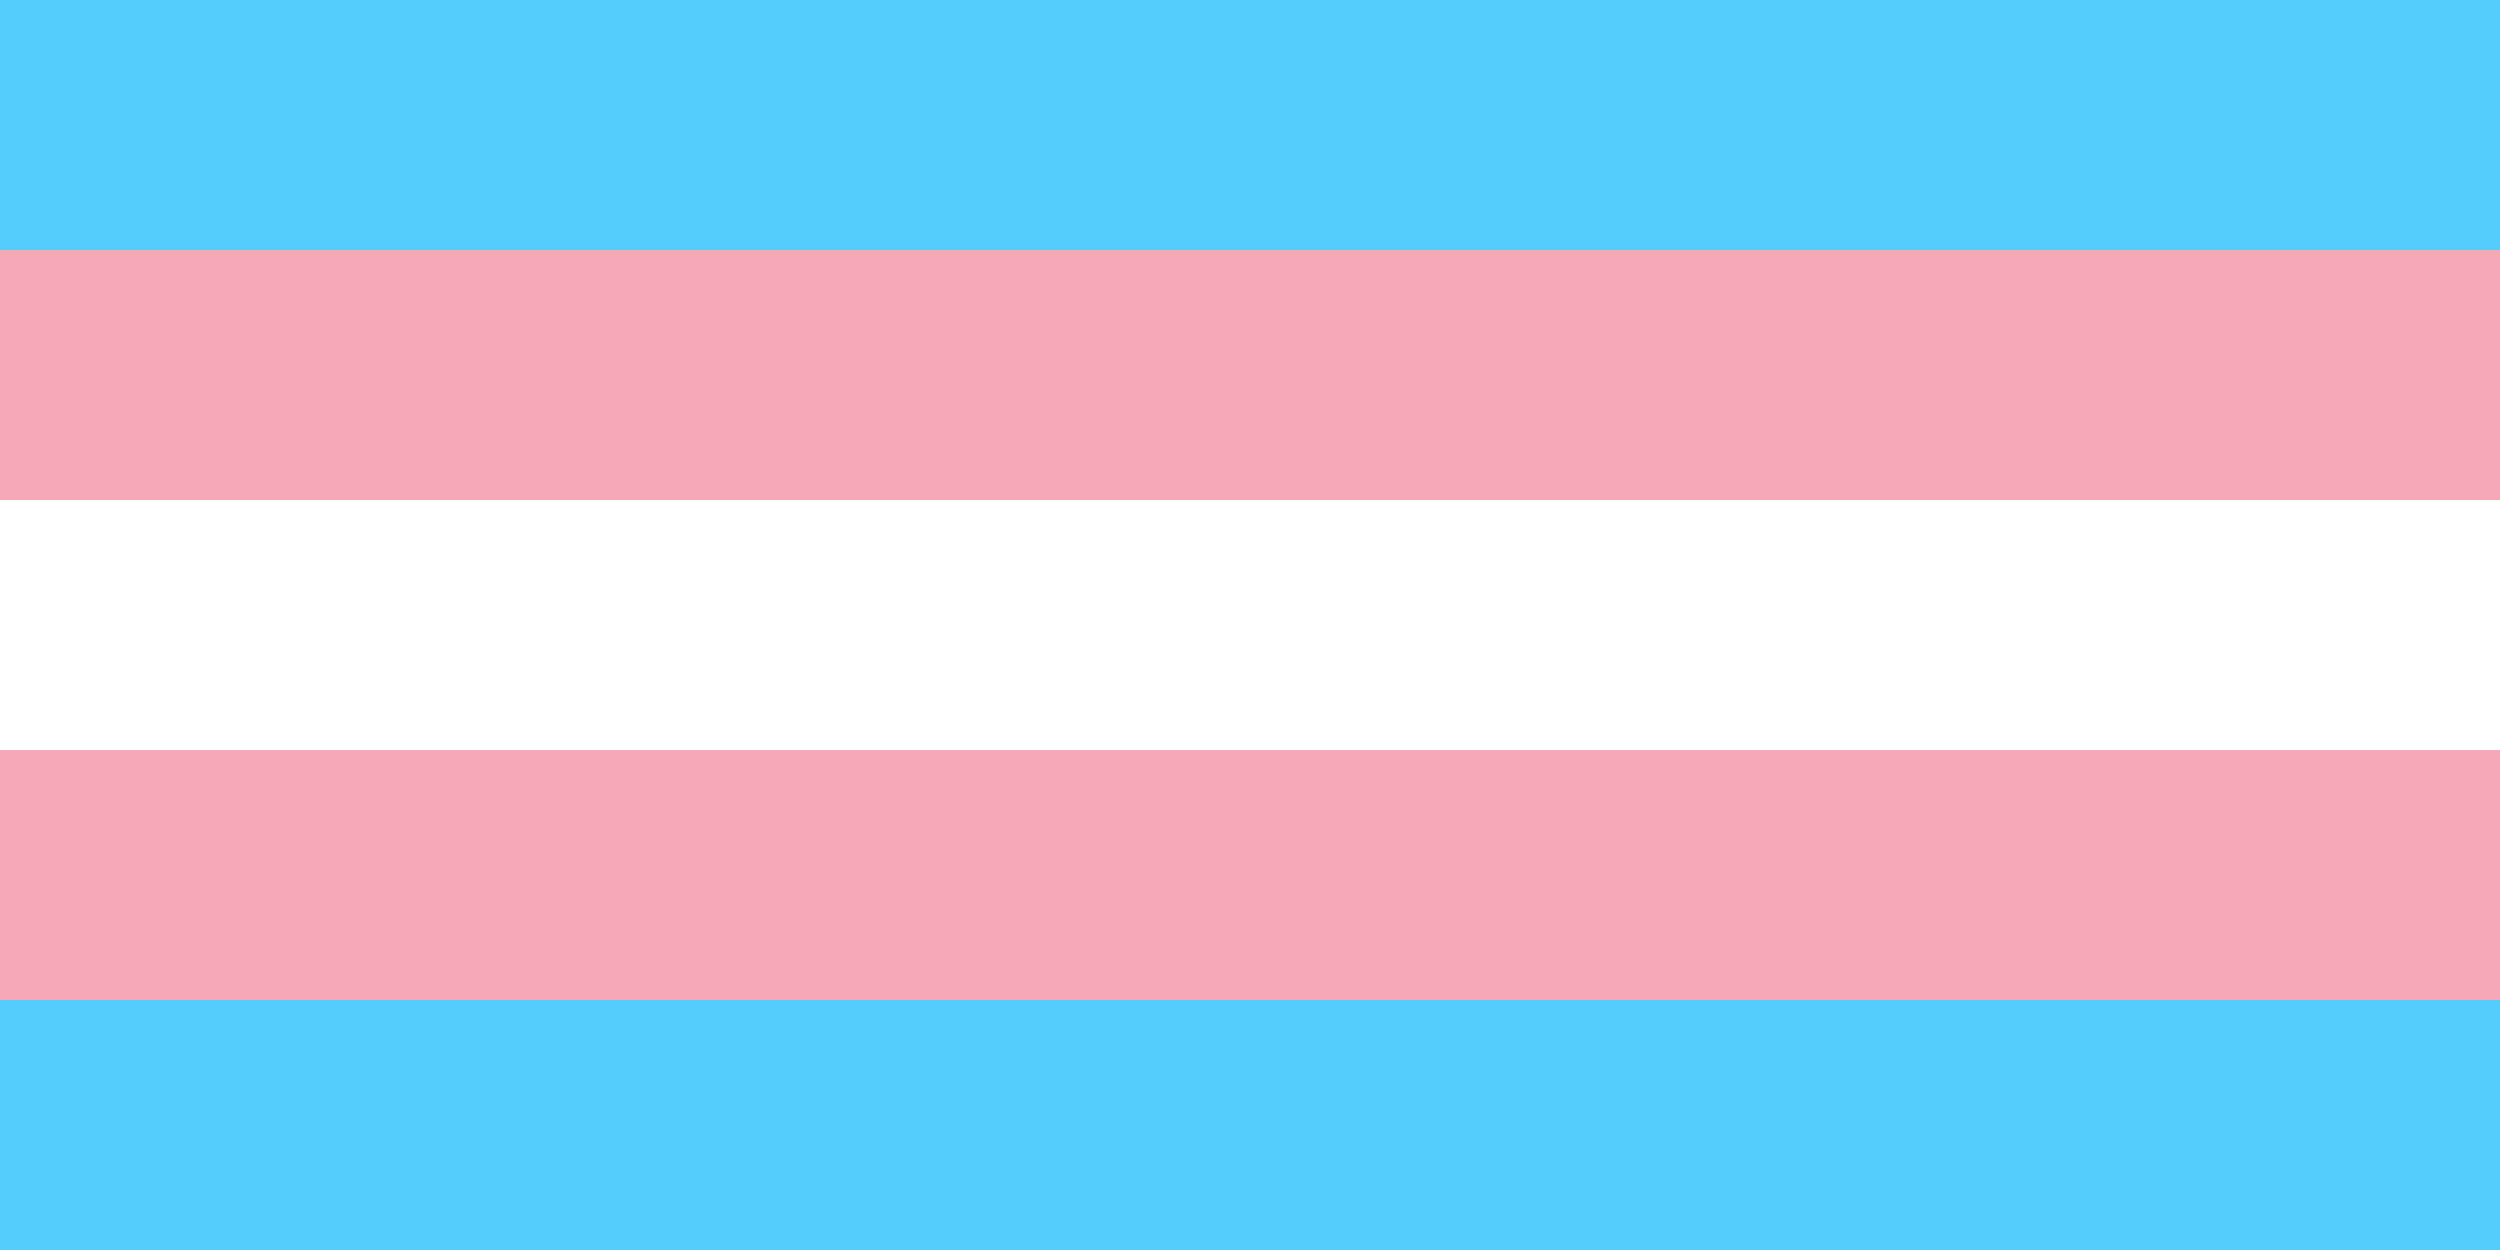 <!-- 跨性别旗帜由五个水平条纹组成，从上到下分别为蓝色、粉红色、白色、粉红色和蓝色。以下是一个创建跨性别旗帜的SVG代码示例： -->

<svg xmlns="http://www.w3.org/2000/svg" viewBox="0 0 300 150">  
    <rect x="0" y="0" width="300" height="150" fill="#333333" stroke="none"/>  
    <!-- 蓝色条纹 -->  
    <rect width="100%" height="20%" fill="#55CDFC" />  
    <!-- 粉红色条纹 -->  
    <rect y="20%" width="100%" height="20%" fill="#F7A8B8" />  
    <!-- 白色条纹 -->  
    <rect y="40%" width="100%" height="20%" fill="#FFFFFF" />  
    <!-- 粉红色条纹 -->  
    <rect y="60%" width="100%" height="20%" fill="#F7A8B8" />  
    <!-- 蓝色条纹 -->  
    <rect y="80%" width="100%" height="20%" fill="#55CDFC" />  
</svg>

<!-- 请注意，SVG中的颜色（在fill属性中）使用的是十六进制代码，这些代码表示了跨性别旗帜中的特定颜色。这里使用的是近似的颜色值，因为实际的颜色可能会根据不同的显示器和观看条件有所不同。此外，你可以根据需要调整viewBox的大小和比例来改变旗帜的尺寸。

如果你需要更大的旗帜或不同的比例，只需调整viewBox，width和height的值即可。另外，每个<rect>元素的y值决定了该条纹在旗帜上的垂直位置，而width和height则分别决定了条纹的宽度和高度。

在上述示例中，所有条纹的宽度都设置为"100%"，意味着它们将填充整个SVG的宽度，而高度则设置为"20%"，使得每个条纹占据整个旗帜高度的五分之一。这是因为在跨性别旗帜中，所有条纹的宽度都是相等的，且占据了整个旗帜的五分之一高度。 -->
